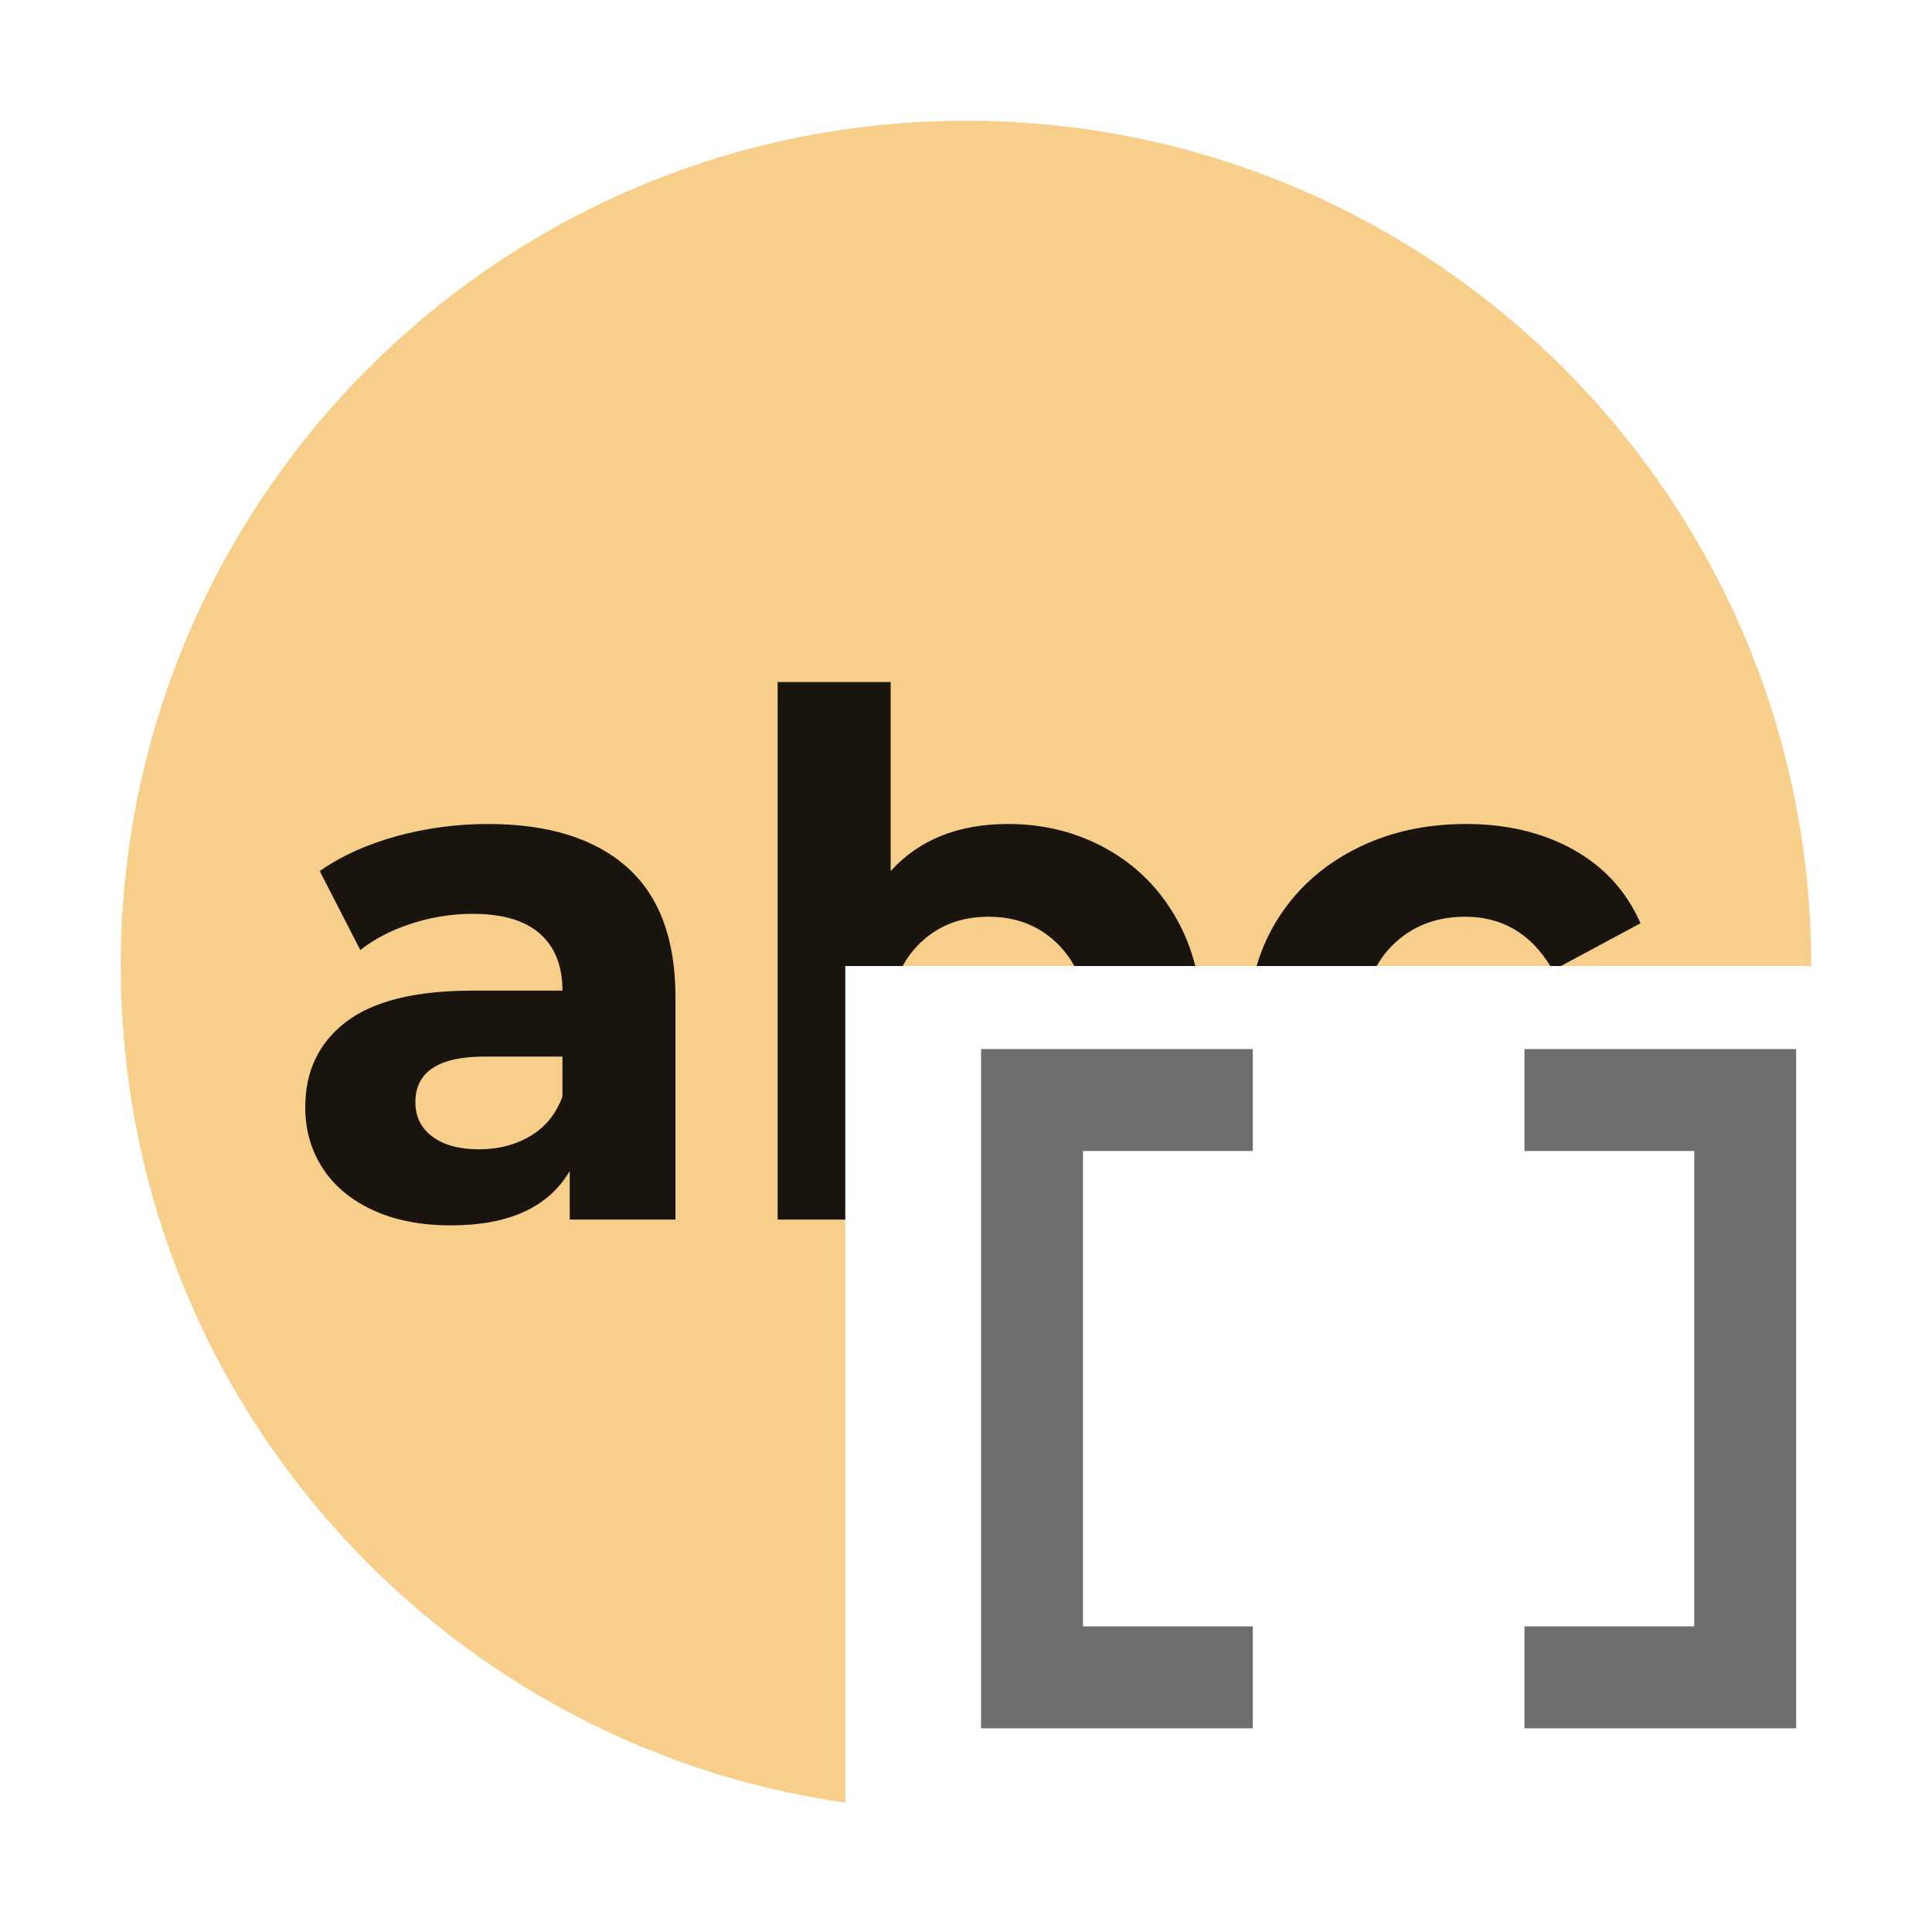 <?xml version="1.0" encoding="utf-8"?>
<svg width="16px" height="16px" viewBox="0 0 16 16" version="1.1" xmlns:xlink="http://www.w3.org/1999/xlink" xmlns="http://www.w3.org/2000/svg">
  <desc>Created with Lunacy</desc>
  <g id="string-array">
    <path d="M7 0C3.134 0 0 3.134 0 7C0 10.527 2.608 13.444 6 13.929L6 7L14 7C14 3.134 10.866 0 7 0Z" transform="translate(1 1)" id="Oval-Difference" fill="#F4AF3D" fill-opacity="0.6" fill-rule="evenodd" stroke="none" />
    <path d="M6.177 1.383Q5.808 1.176 5.358 1.176Q4.74 1.176 4.386 1.566L4.386 0L3.45 0L3.45 4.452L4.01 4.452L4.01 2.352L4.485 2.352Q4.534 2.262 4.605 2.187Q4.836 1.944 5.196 1.944Q5.556 1.944 5.787 2.187Q5.858 2.262 5.907 2.352L6.909 2.352Q6.856 2.144 6.756 1.965Q6.546 1.59 6.177 1.383ZM8.411 2.352L7.417 2.352Q7.474 2.155 7.581 1.98Q7.812 1.602 8.223 1.389Q8.634 1.176 9.15 1.176Q9.66 1.176 10.041 1.389Q10.422 1.602 10.596 1.998L9.937 2.352L9.849 2.352Q9.598 1.944 9.144 1.944Q8.778 1.944 8.538 2.184Q8.463 2.259 8.411 2.352ZM2.202 1.533Q1.8 1.176 1.05 1.176Q0.66 1.176 0.291 1.278Q-0.078 1.38 -0.342 1.566L-0.006 2.22Q0.168 2.082 0.417 2.001Q0.666 1.92 0.924 1.92Q1.296 1.92 1.482 2.085Q1.668 2.25 1.668 2.556L0.924 2.556Q0.216 2.556 -0.123 2.814Q-0.462 3.072 -0.462 3.522Q-0.462 3.804 -0.318 4.026Q-0.174 4.248 0.099 4.374Q0.372 4.5 0.744 4.5Q1.464 4.5 1.728 4.05L1.728 4.452L2.604 4.452L2.604 2.61Q2.604 1.89 2.202 1.533ZM1.404 3.759Q1.218 3.87 0.978 3.87Q0.732 3.87 0.591 3.765Q0.45 3.66 0.45 3.48Q0.45 3.102 1.026 3.102L1.668 3.102L1.668 3.432Q1.59 3.648 1.404 3.759Z" transform="translate(2.99 5.648)" id="Text-Difference" fill="#000000" fill-opacity="0.898" fill-rule="evenodd" stroke="none" />
    <g id="Array" transform="translate(7 7)">
      <path d="M0 5.625L0 4.781L1.406 4.781L1.406 0.844L0 0.844L0 0L2.25 0L2.25 5.625L0 5.625L0 5.625Z" transform="translate(5.625 1.688)" id="Right" fill="#6E6E6E" stroke="none" />
      <path d="M0 5.625L0 0L2.25 0L2.25 0.844L0.844 0.844L0.844 4.781L2.25 4.781L2.25 5.625L0 5.625L0 5.625Z" transform="translate(1.125 1.688)" id="Left" fill="#6E6E6E" stroke="none" />
    </g>
  </g>
</svg>